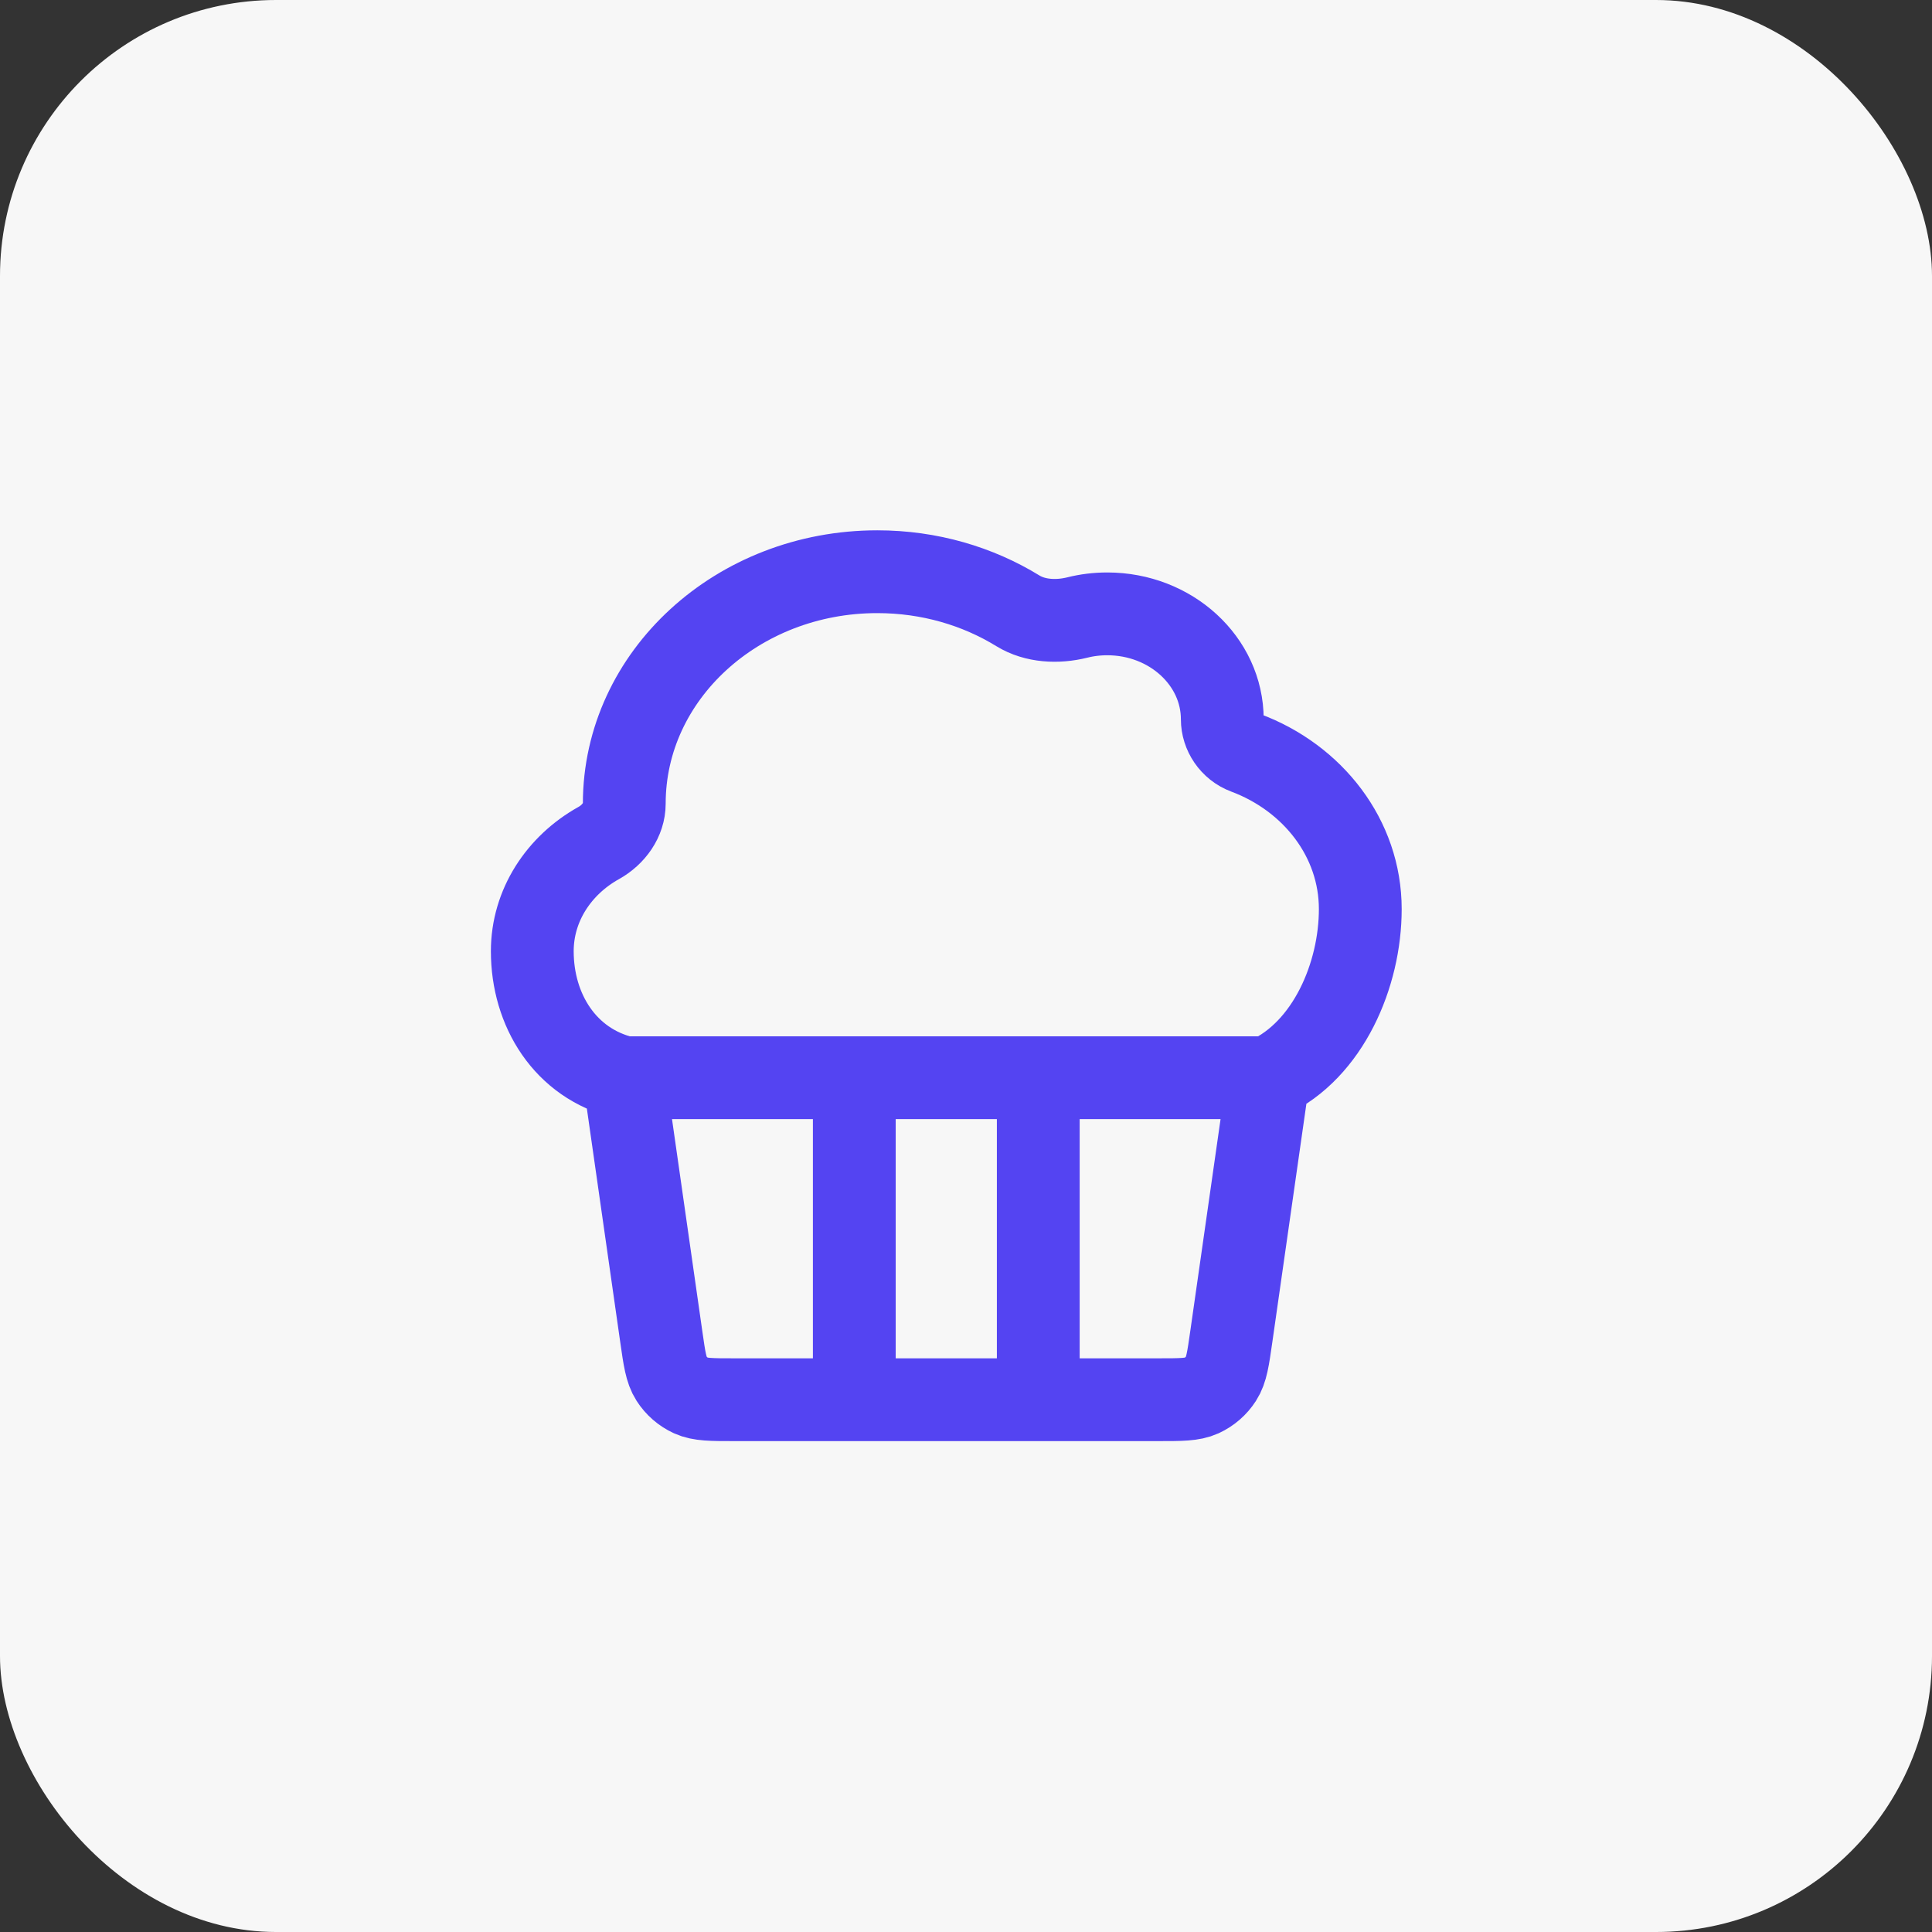 <svg width="49" height="49" viewBox="0 0 49 49" fill="none" xmlns="http://www.w3.org/2000/svg">
<rect x="0" y="0" width="49" height="49" fill="#333333" stroke="none"/>
<rect width="49" height="49" rx="7" fill="#F7F7F7"/>
<path d="M32.167 27.333L31.229 33.897C31.148 34.466 31.107 34.75 30.97 34.963C30.849 35.152 30.677 35.301 30.473 35.395C30.242 35.5 29.955 35.5 29.381 35.5H18.619C18.045 35.5 17.758 35.5 17.527 35.395C17.323 35.301 17.151 35.152 17.03 34.963C16.893 34.75 16.852 34.466 16.771 33.897L15.833 27.333M32.167 27.333H15.833M32.167 27.333C33.687 26.628 34.5 24.724 34.5 23.056C34.5 21.264 33.299 19.73 31.595 19.093C31.23 18.956 31 18.604 31 18.243C31 16.767 29.694 15.569 28.083 15.569C27.819 15.569 27.564 15.601 27.321 15.662C26.816 15.787 26.252 15.759 25.818 15.493C24.798 14.866 23.571 14.5 22.25 14.5C18.706 14.5 15.833 17.133 15.833 20.382C15.833 20.793 15.566 21.169 15.183 21.382C14.174 21.945 13.5 22.963 13.5 24.125C13.5 25.615 14.331 26.973 15.833 27.333M26.333 35.5V27.333M21.667 35.5L21.667 27.333" stroke="#5444F2" stroke-width="2.1" stroke-linecap="round" stroke-linejoin="round"/>
</svg>
